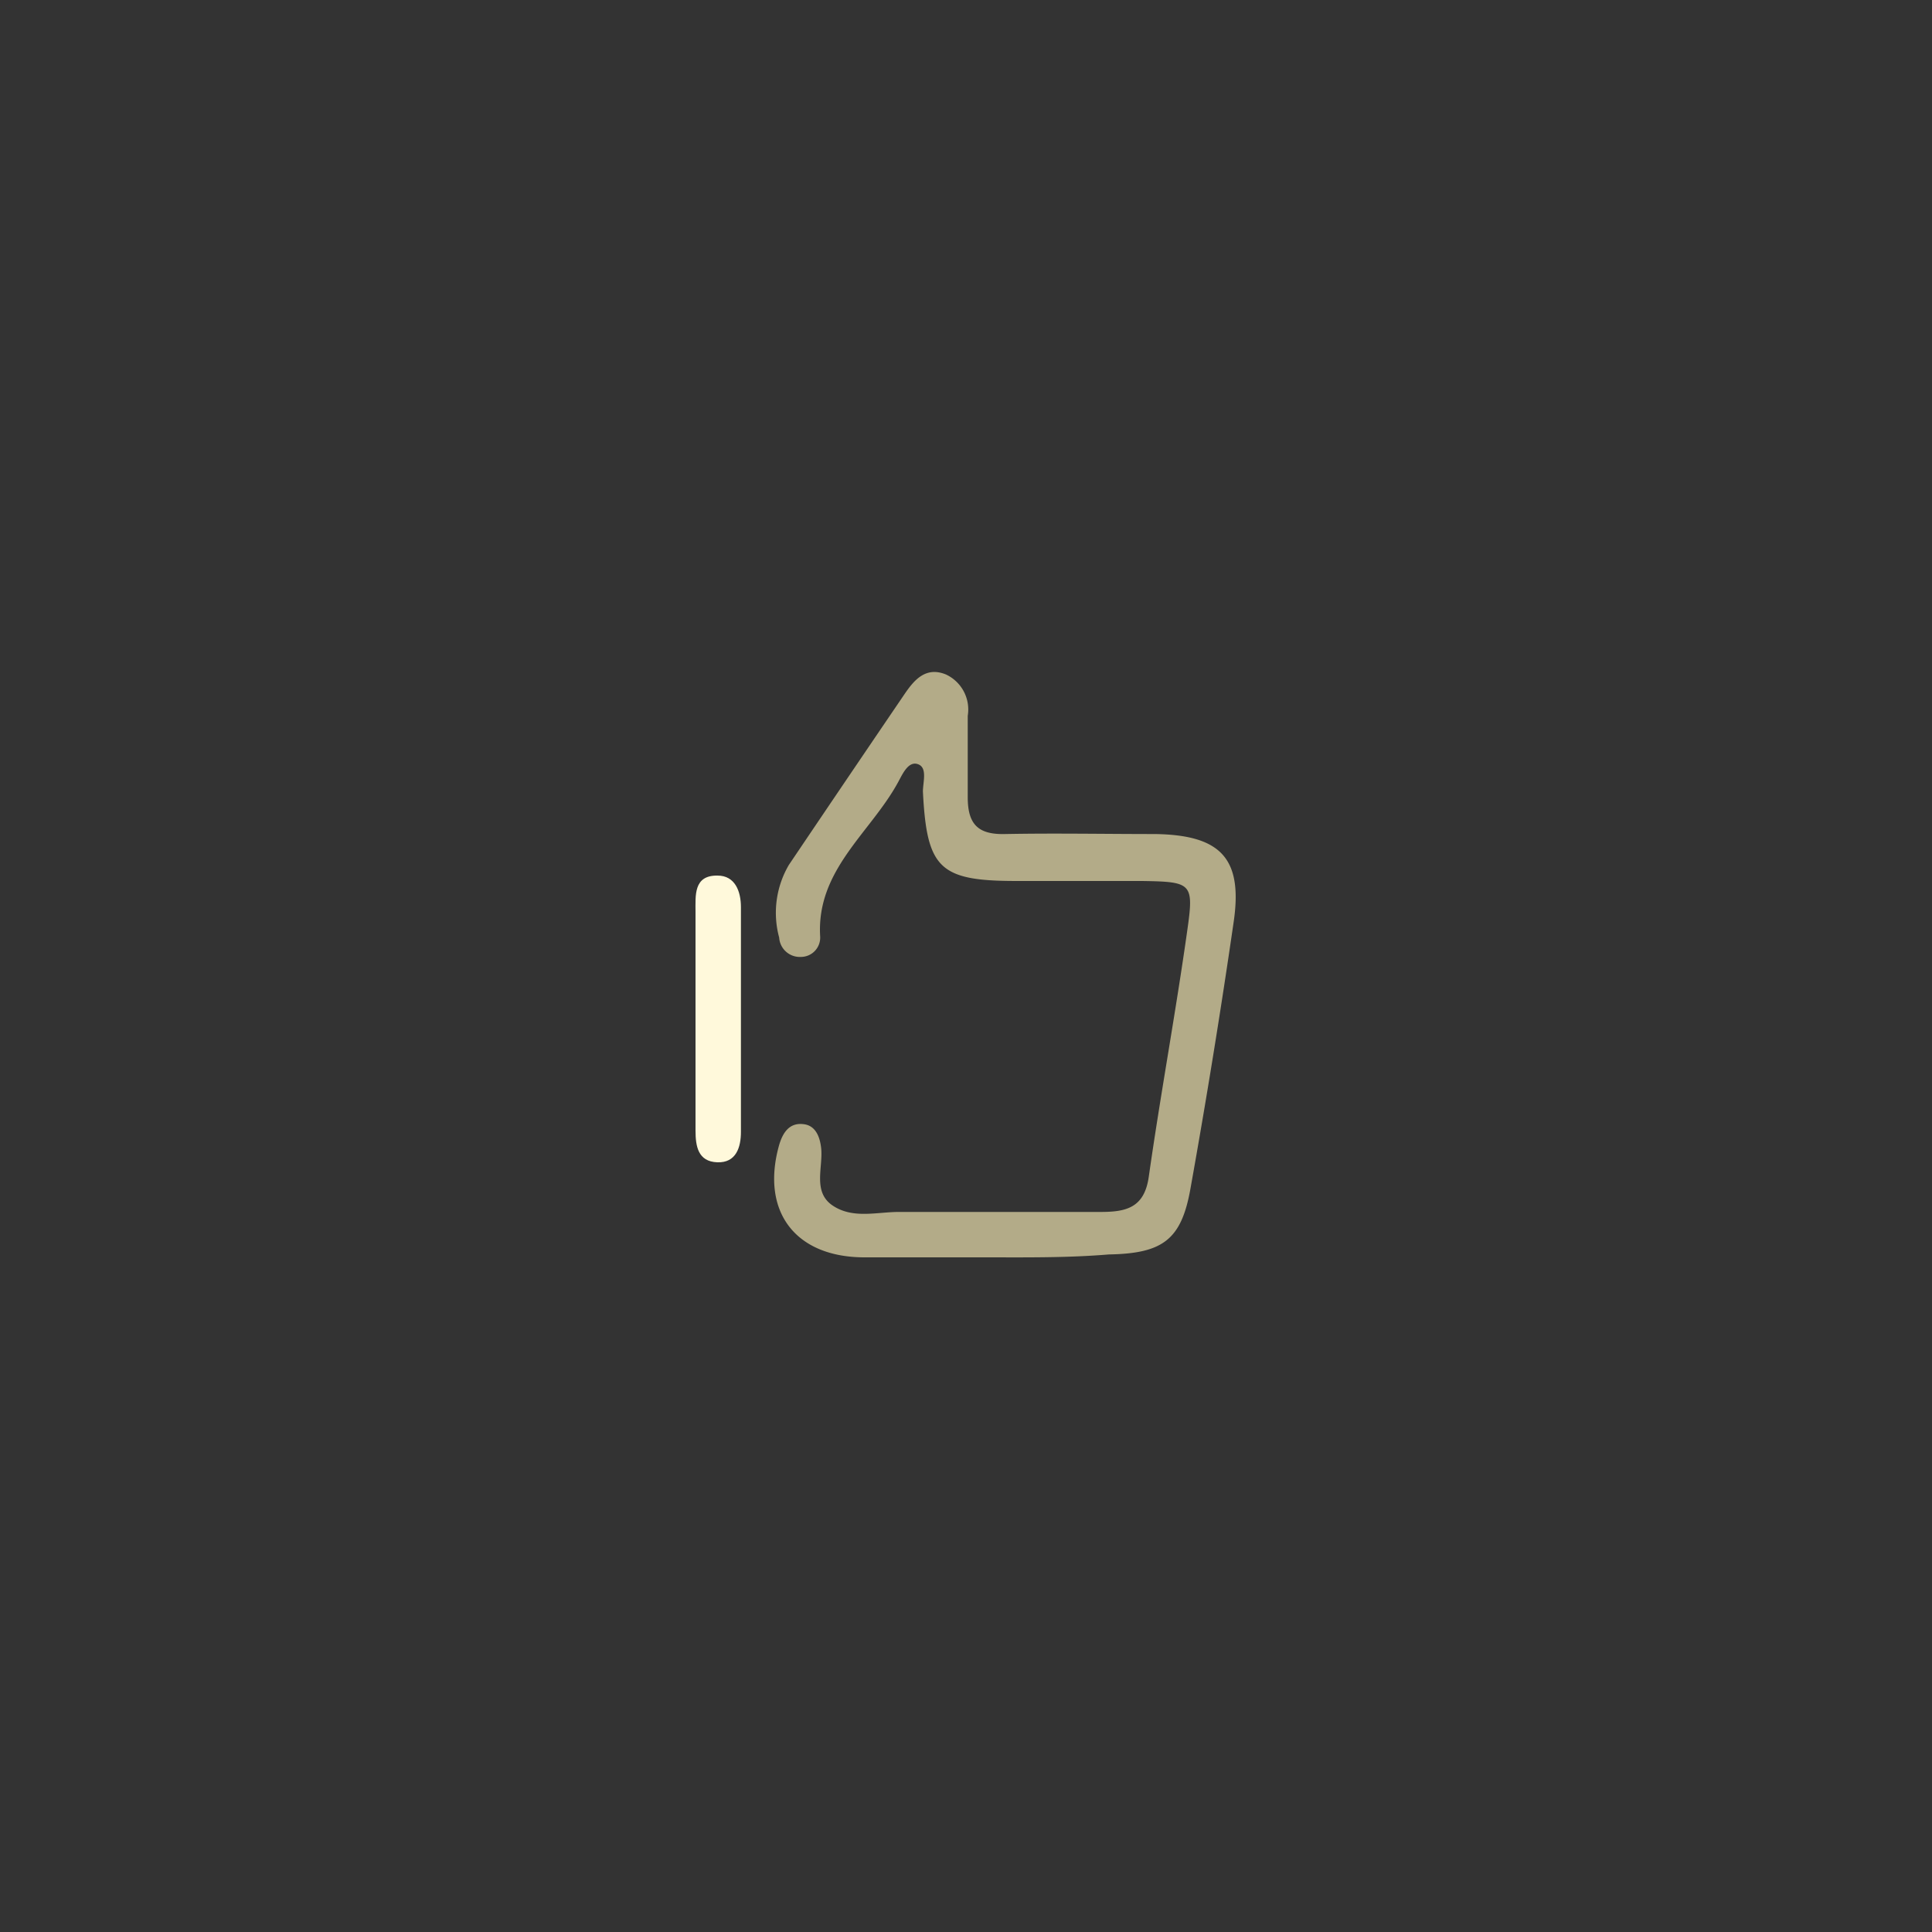 <svg id="圖層_1" data-name="圖層 1" xmlns="http://www.w3.org/2000/svg" viewBox="0 0 100 100"><rect x="0" y="0" width="100" height="100" fill="#333333" stroke="none"/><title>iconCollection</title><path d="M36,52.7c0-1.83,0-3.67,0-5.5,0-.85-.11-1.9,1.14-1.88.91,0,1.21.82,1.21,1.63q0,5.82,0,11.64c0,.78-.24,1.61-1.23,1.57S36,59.33,36,58.52Q36,55.61,36,52.7Z" fill="#fff9db"/><path d="M50.91,65.08c-2.05,0-4.11,0-6.16,0-3.59,0-5.36-2.37-4.44-5.75.19-.69.54-1.25,1.31-1.14.58.08.81.62.88,1.21.12,1-.46,2.29.6,3s2.31.32,3.48.33c3.46,0,6.92,0,10.38,0,1.31,0,2.27-.2,2.5-1.82.61-4.28,1.4-8.53,2-12.8.34-2.4.22-2.47-2.34-2.51-2.16,0-4.32,0-6.49,0-4,0-4.66-.63-4.86-4.63,0-.5.25-1.25-.27-1.42s-.82.6-1.05,1c-1.43,2.58-4.19,4.49-4,7.9a1,1,0,0,1-1,1.08,1.07,1.07,0,0,1-1.12-1,4.9,4.9,0,0,1,.5-3.76q3-4.45,6-8.86c.48-.7,1.08-1.43,2.13-1a2,2,0,0,1,1.13,2.14c0,1.41,0,2.81,0,4.22s.55,1.93,1.92,1.9c2.59-.05,5.19,0,7.78,0,3.42.05,4.55,1.28,4.06,4.58q-1,6.89-2.23,13.76c-.47,2.66-1.43,3.37-4.23,3.42C55.23,65.11,53.07,65.08,50.91,65.08Z" fill="#b3ab88"/></svg>